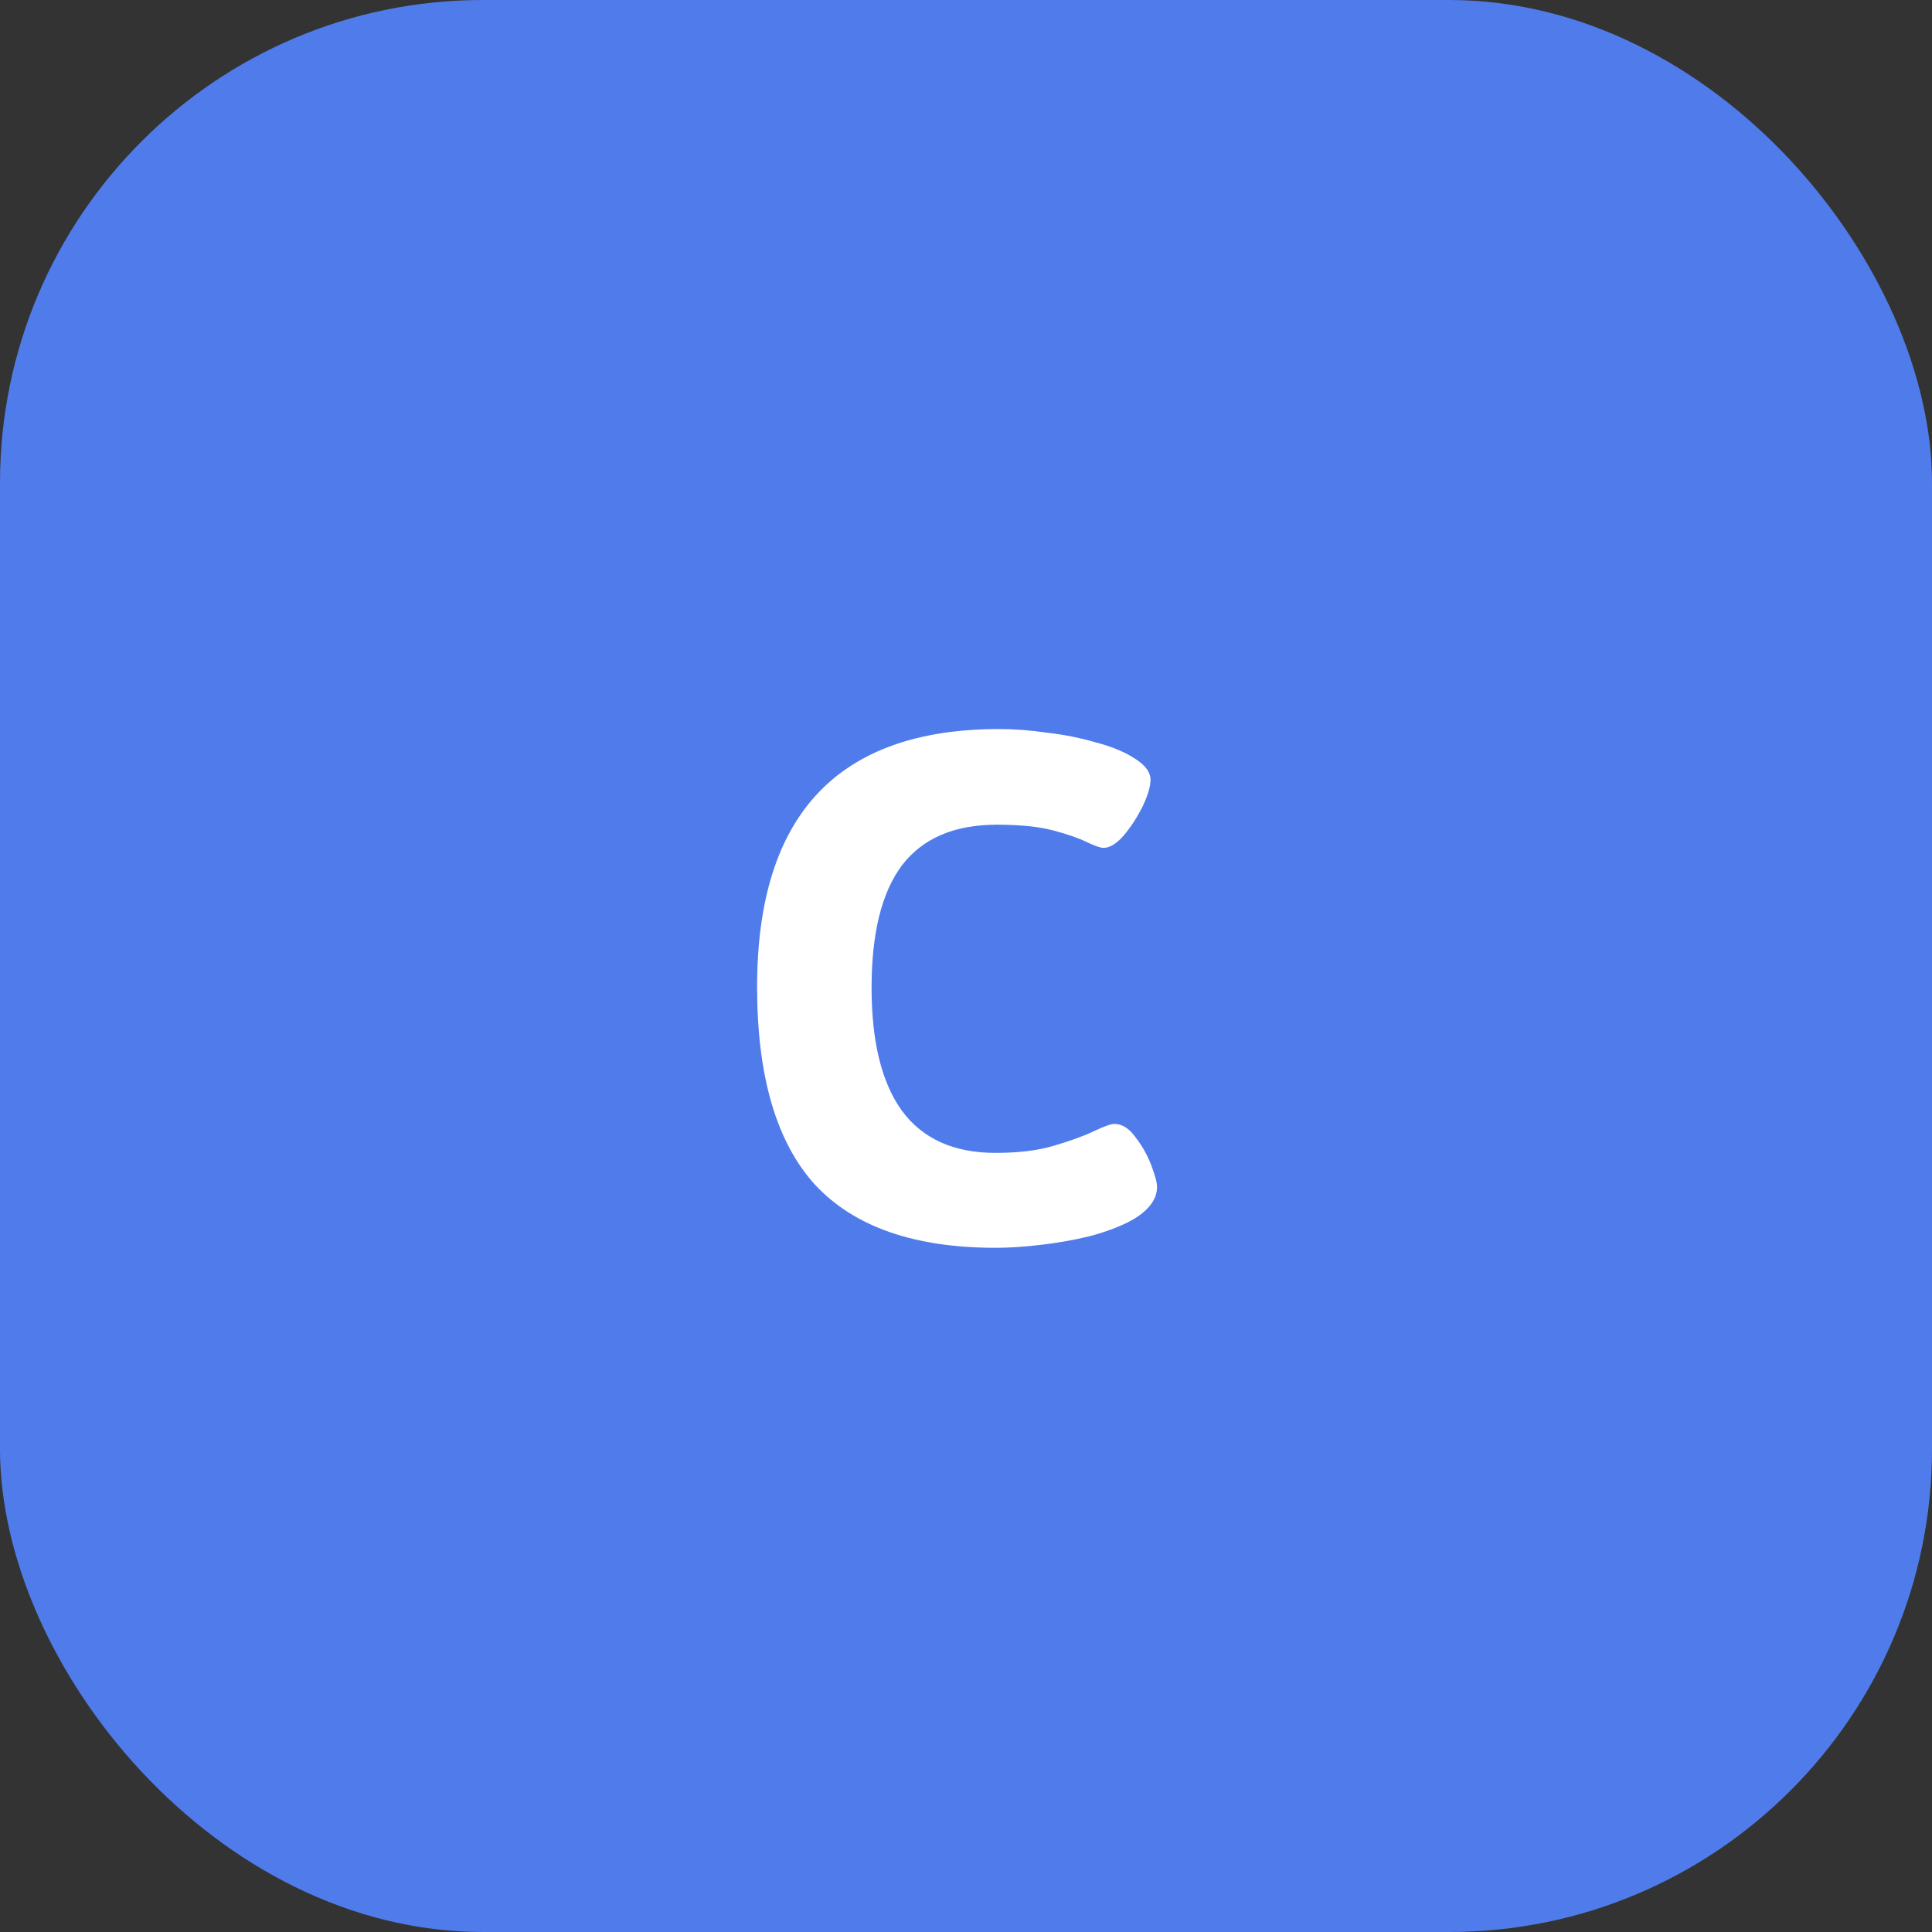 <svg width="56" height="56" viewBox="0 0 56 56" fill="none" xmlns="http://www.w3.org/2000/svg">
<rect x="0" y="0" width="56" height="56" fill="#333333" stroke="none"/>
<rect width="56" height="56" rx="14" fill="#507CEB"/>
<path d="M28.854 36.168C26.502 36.168 24.759 35.559 23.625 34.341C22.505 33.109 21.945 31.198 21.945 28.608C21.945 23.624 24.283 21.132 28.959 21.132C29.407 21.132 29.869 21.167 30.345 21.237C30.835 21.293 31.297 21.384 31.731 21.51C32.165 21.622 32.522 21.762 32.802 21.93C33.166 22.14 33.348 22.364 33.348 22.602C33.348 22.798 33.271 23.057 33.117 23.379C32.963 23.687 32.781 23.967 32.571 24.219C32.361 24.457 32.165 24.576 31.983 24.576C31.899 24.576 31.738 24.52 31.5 24.408C31.276 24.296 30.954 24.184 30.534 24.072C30.114 23.96 29.568 23.904 28.896 23.904C27.664 23.904 26.747 24.296 26.145 25.08C25.557 25.864 25.263 27.047 25.263 28.629C25.263 30.197 25.557 31.387 26.145 32.199C26.747 33.011 27.65 33.417 28.854 33.417C29.526 33.417 30.093 33.347 30.555 33.207C31.031 33.067 31.416 32.927 31.71 32.787C32.004 32.647 32.2 32.577 32.298 32.577C32.522 32.577 32.725 32.703 32.907 32.955C33.103 33.207 33.257 33.48 33.369 33.774C33.481 34.068 33.537 34.278 33.537 34.404C33.537 34.6 33.467 34.782 33.327 34.95C33.201 35.104 33.026 35.244 32.802 35.37C32.466 35.552 32.06 35.706 31.584 35.832C31.122 35.944 30.646 36.028 30.156 36.084C29.68 36.14 29.246 36.168 28.854 36.168Z" fill="white"/>
</svg>